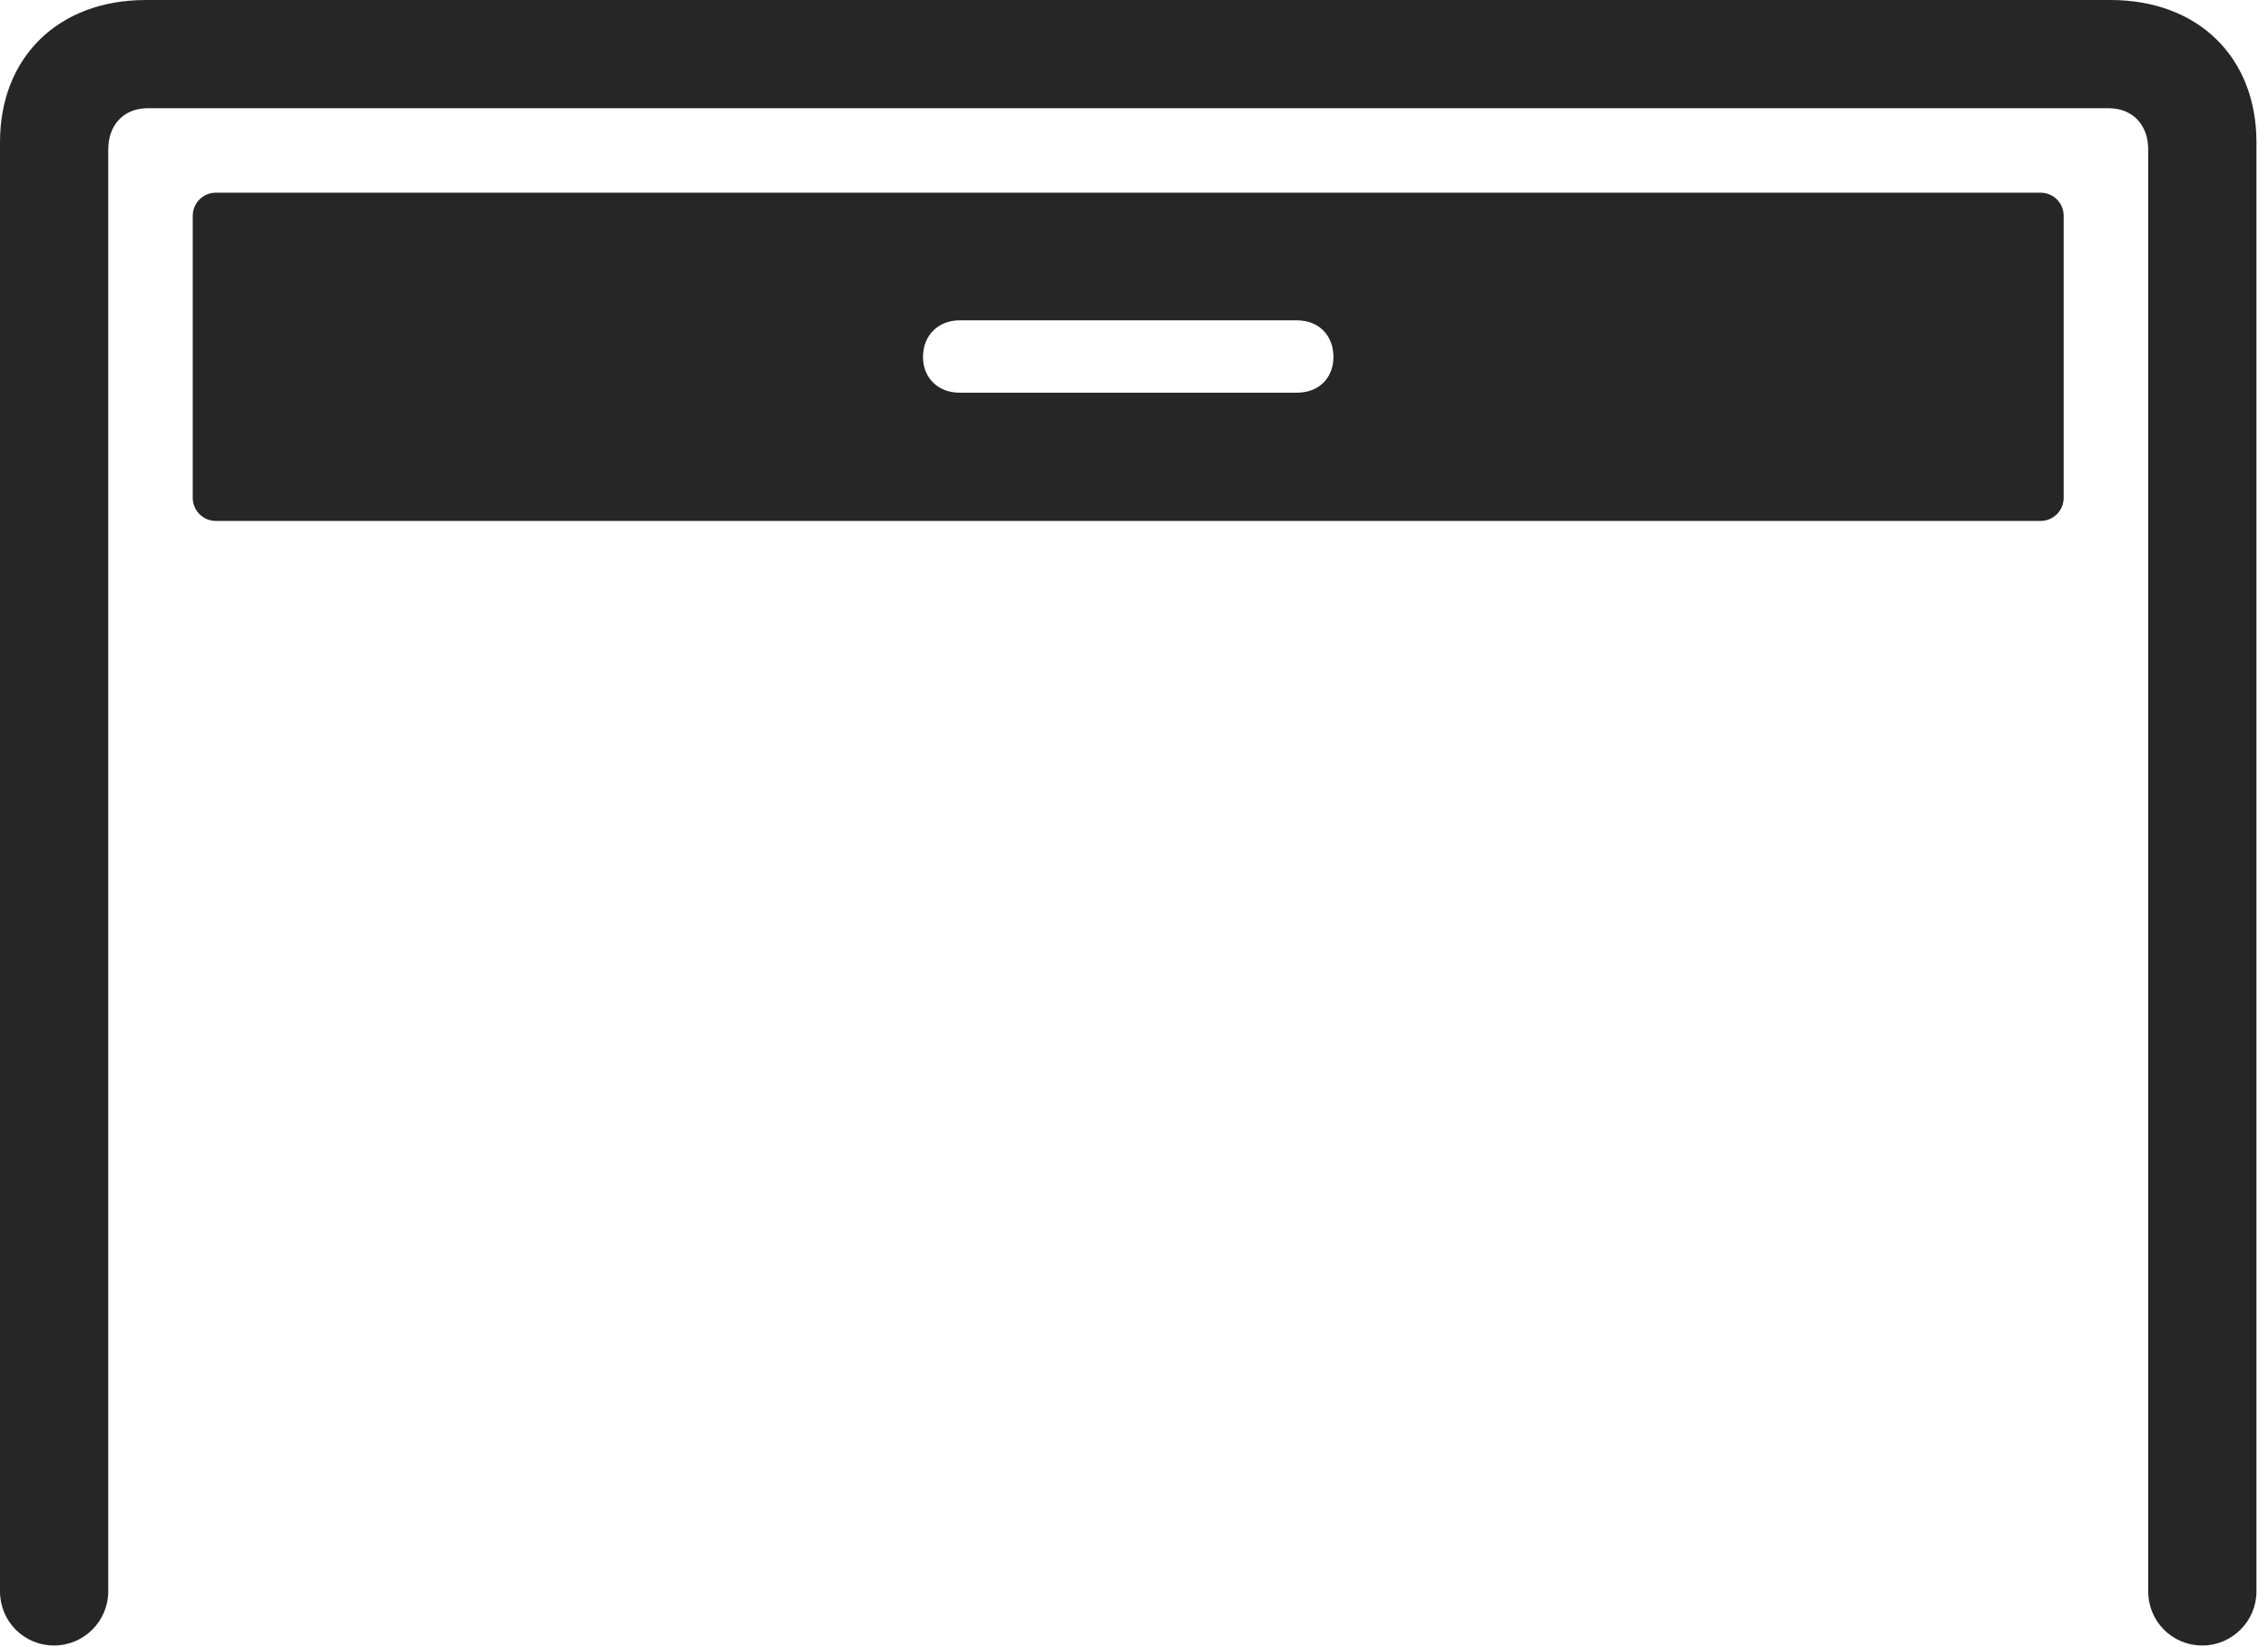 <?xml version="1.0" encoding="UTF-8"?>
<!--Generator: Apple Native CoreSVG 326-->
<!DOCTYPE svg
PUBLIC "-//W3C//DTD SVG 1.1//EN"
       "http://www.w3.org/Graphics/SVG/1.1/DTD/svg11.dtd">
<svg version="1.1" xmlns="http://www.w3.org/2000/svg" xmlns:xlink="http://www.w3.org/1999/xlink" viewBox="0 0 72.852 52.91">
 <g>
  <rect height="52.91" opacity="0" width="72.852" x="0" y="0"/>
  <path d="M1.738 52.871C2.695 52.871 3.477 52.09 3.477 51.133L3.477 4.805C3.477 4.004 3.984 3.477 4.746 3.477L67.734 3.477C68.496 3.477 69.004 4.004 69.004 4.805L69.004 51.133C69.004 52.09 69.766 52.871 70.742 52.871C71.699 52.871 72.481 52.09 72.481 51.133L72.481 4.57C72.481 1.836 70.606 0 67.793 0L4.688 0C1.875 0 0 1.836 0 4.57L0 51.133C0 52.09 0.762 52.871 1.738 52.871Z" fill="black" fill-opacity="0.85"/>
  <path d="M6.934 16.738L65.547 16.738C65.957 16.738 66.289 16.406 66.289 15.996L66.289 6.934C66.289 6.523 65.957 6.191 65.547 6.191L6.934 6.191C6.523 6.191 6.191 6.523 6.191 6.934L6.191 15.996C6.191 16.406 6.523 16.738 6.934 16.738ZM30.82 12.617C30.137 12.617 29.648 12.148 29.648 11.465C29.648 10.781 30.137 10.293 30.82 10.293L41.66 10.293C42.363 10.293 42.832 10.781 42.832 11.465C42.832 12.148 42.363 12.617 41.66 12.617Z" fill="black" fill-opacity="0.85"/>
 </g>
</svg>
